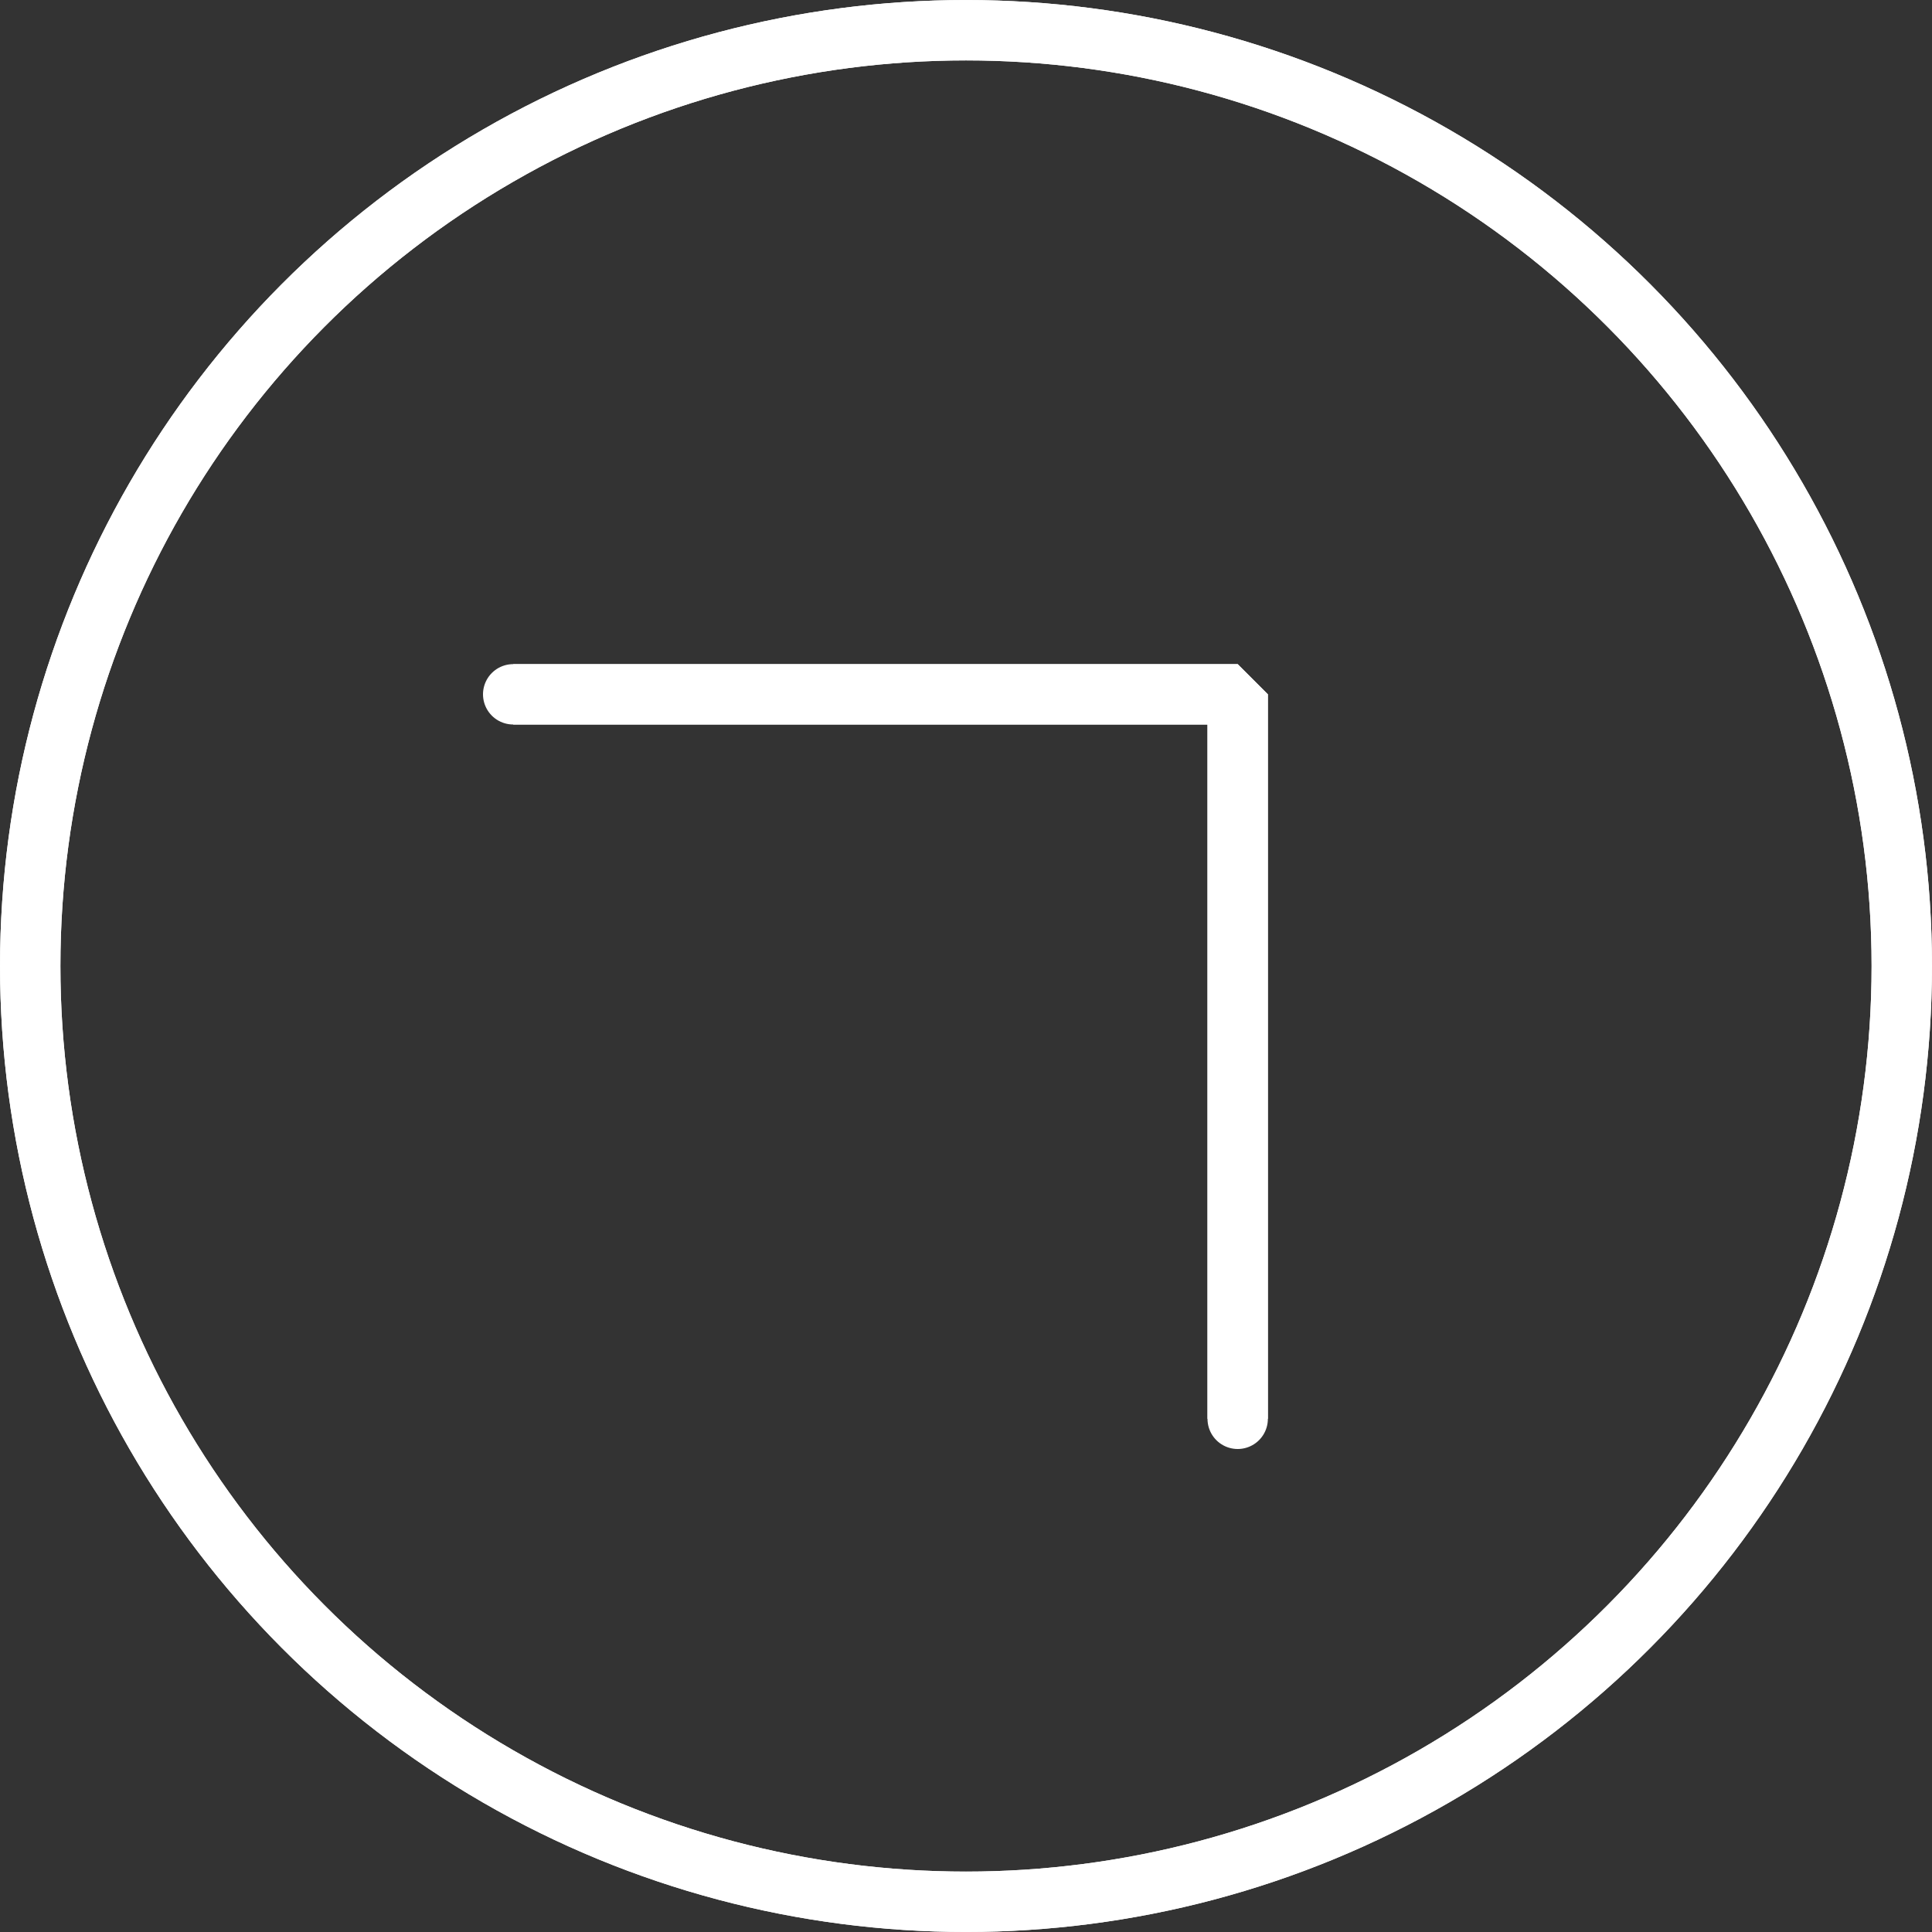 <!DOCTYPE svg PUBLIC "-//W3C//DTD SVG 1.1//EN" "http://www.w3.org/Graphics/SVG/1.1/DTD/svg11.dtd">
<!-- Uploaded to: SVG Repo, www.svgrepo.com, Transformed by: SVG Repo Mixer Tools -->
<svg version="1.1" id="Layer_1" xmlns="http://www.w3.org/2000/svg" xmlns:xlink="http://www.w3.org/1999/xlink" width="100px" height="100px" viewBox="0 0 64.00 64.00" enable-background="new 0 0 64 64" xml:space="preserve" fill="#ffffff" stroke="#ffffff">
<rect x="0" y="0" width="64.00" height="64.00" fill="#333333" stroke="none"/>
<g id="SVGRepo_bgCarrier" stroke-width="0"/>
<g id="SVGRepo_tracerCarrier" stroke-linecap="round" stroke-linejoin="round" stroke="#050505" stroke-width="12.8"> <g> <circle fill="none" stroke="#ffffff" stroke-width="2" stroke-miterlimit="10" cx="32" cy="32" r="30.999"/> </g> <g> <polyline fill="none" stroke="#ffffff" stroke-width="2" stroke-linejoin="bevel" stroke-miterlimit="10" points="17,23 41,23 41,47 "/> </g> </g>
<g id="SVGRepo_iconCarrier"> <g> <circle fill="none" stroke="#ffffff" stroke-width="2" stroke-miterlimit="10" cx="32" cy="32" r="30.999"/> </g> <g> <polyline fill="none" stroke="#ffffff" stroke-width="2" stroke-linejoin="bevel" stroke-miterlimit="10" points="17,23 41,23 41,47 "/> </g> </g>
</svg>